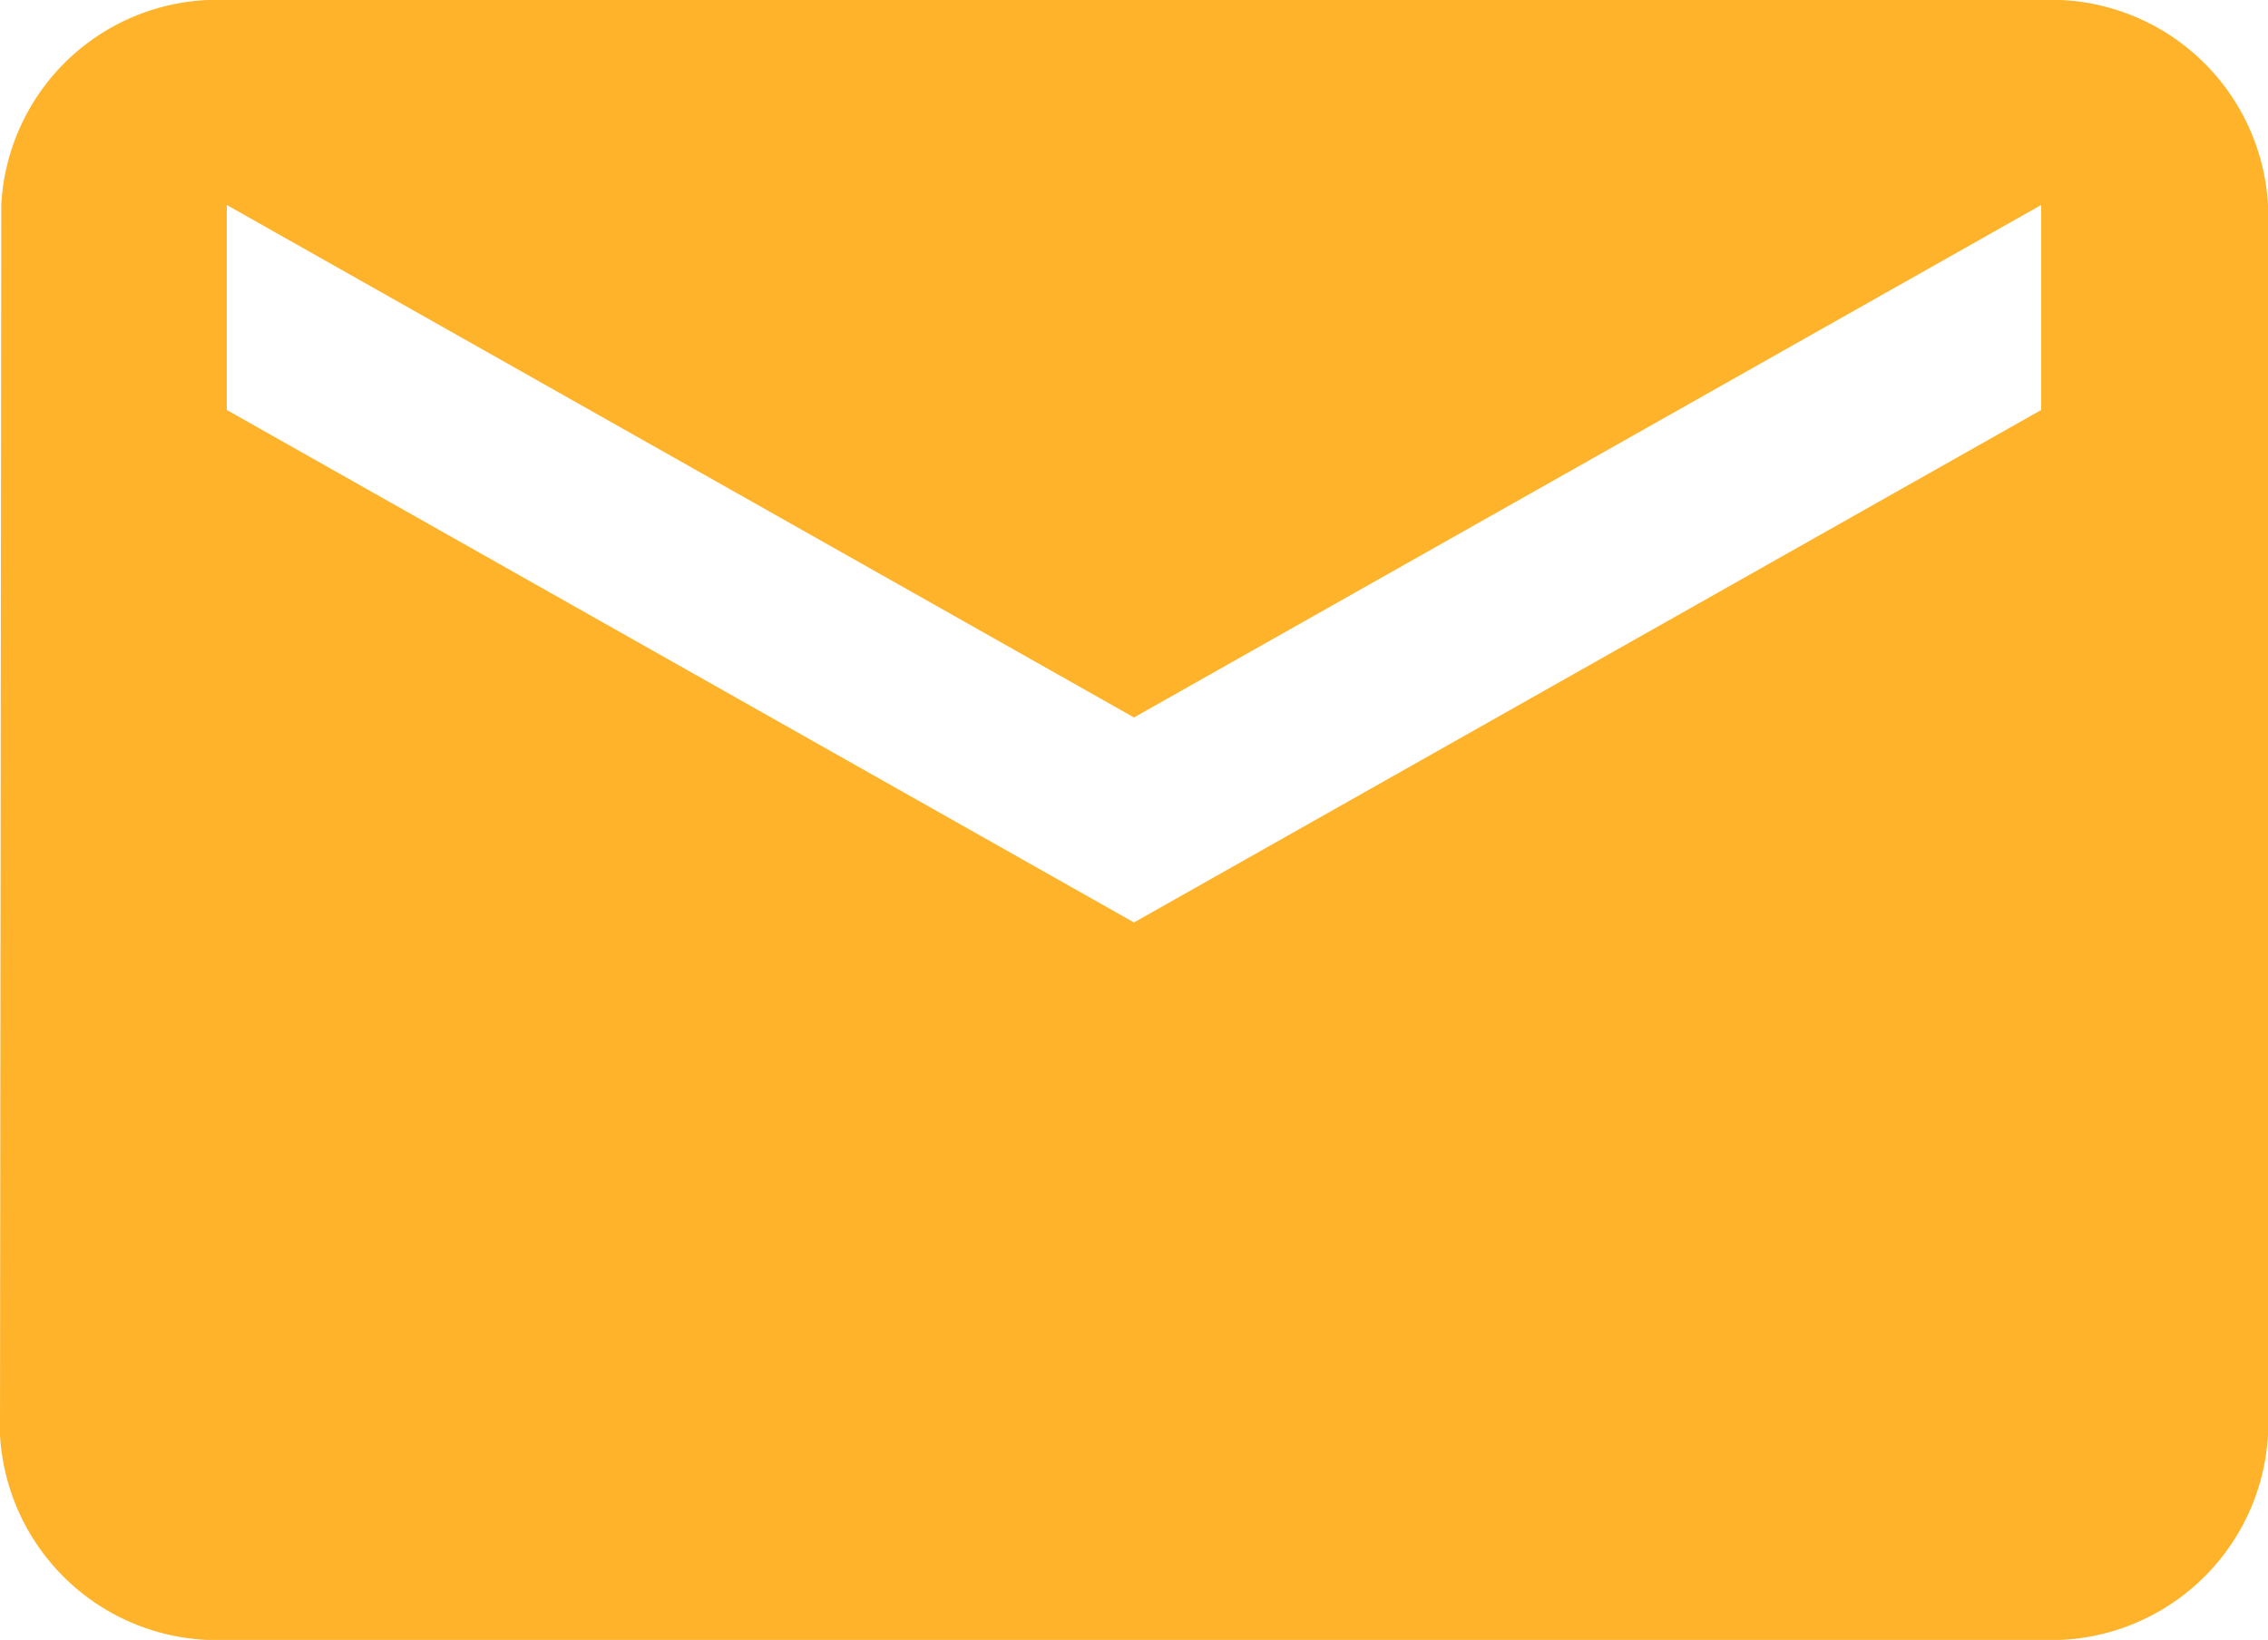 <svg xmlns="http://www.w3.org/2000/svg" width="44.25" height="32" viewBox="0 0 44.25 32"><path id="Icon_material-email" fill="#ffb32a" d="M42.825,6H7.425a4.221,4.221,0,0,0-4.4,4L3,34a4.241,4.241,0,0,0,4.425,4h35.4a4.241,4.241,0,0,0,4.425-4V10A4.241,4.241,0,0,0,42.825,6Zm0,8-17.7,10L7.425,14V10l17.7,10,17.7-10Z" data-name="Icon material-email" transform="translate(-3 -6)"/></svg>